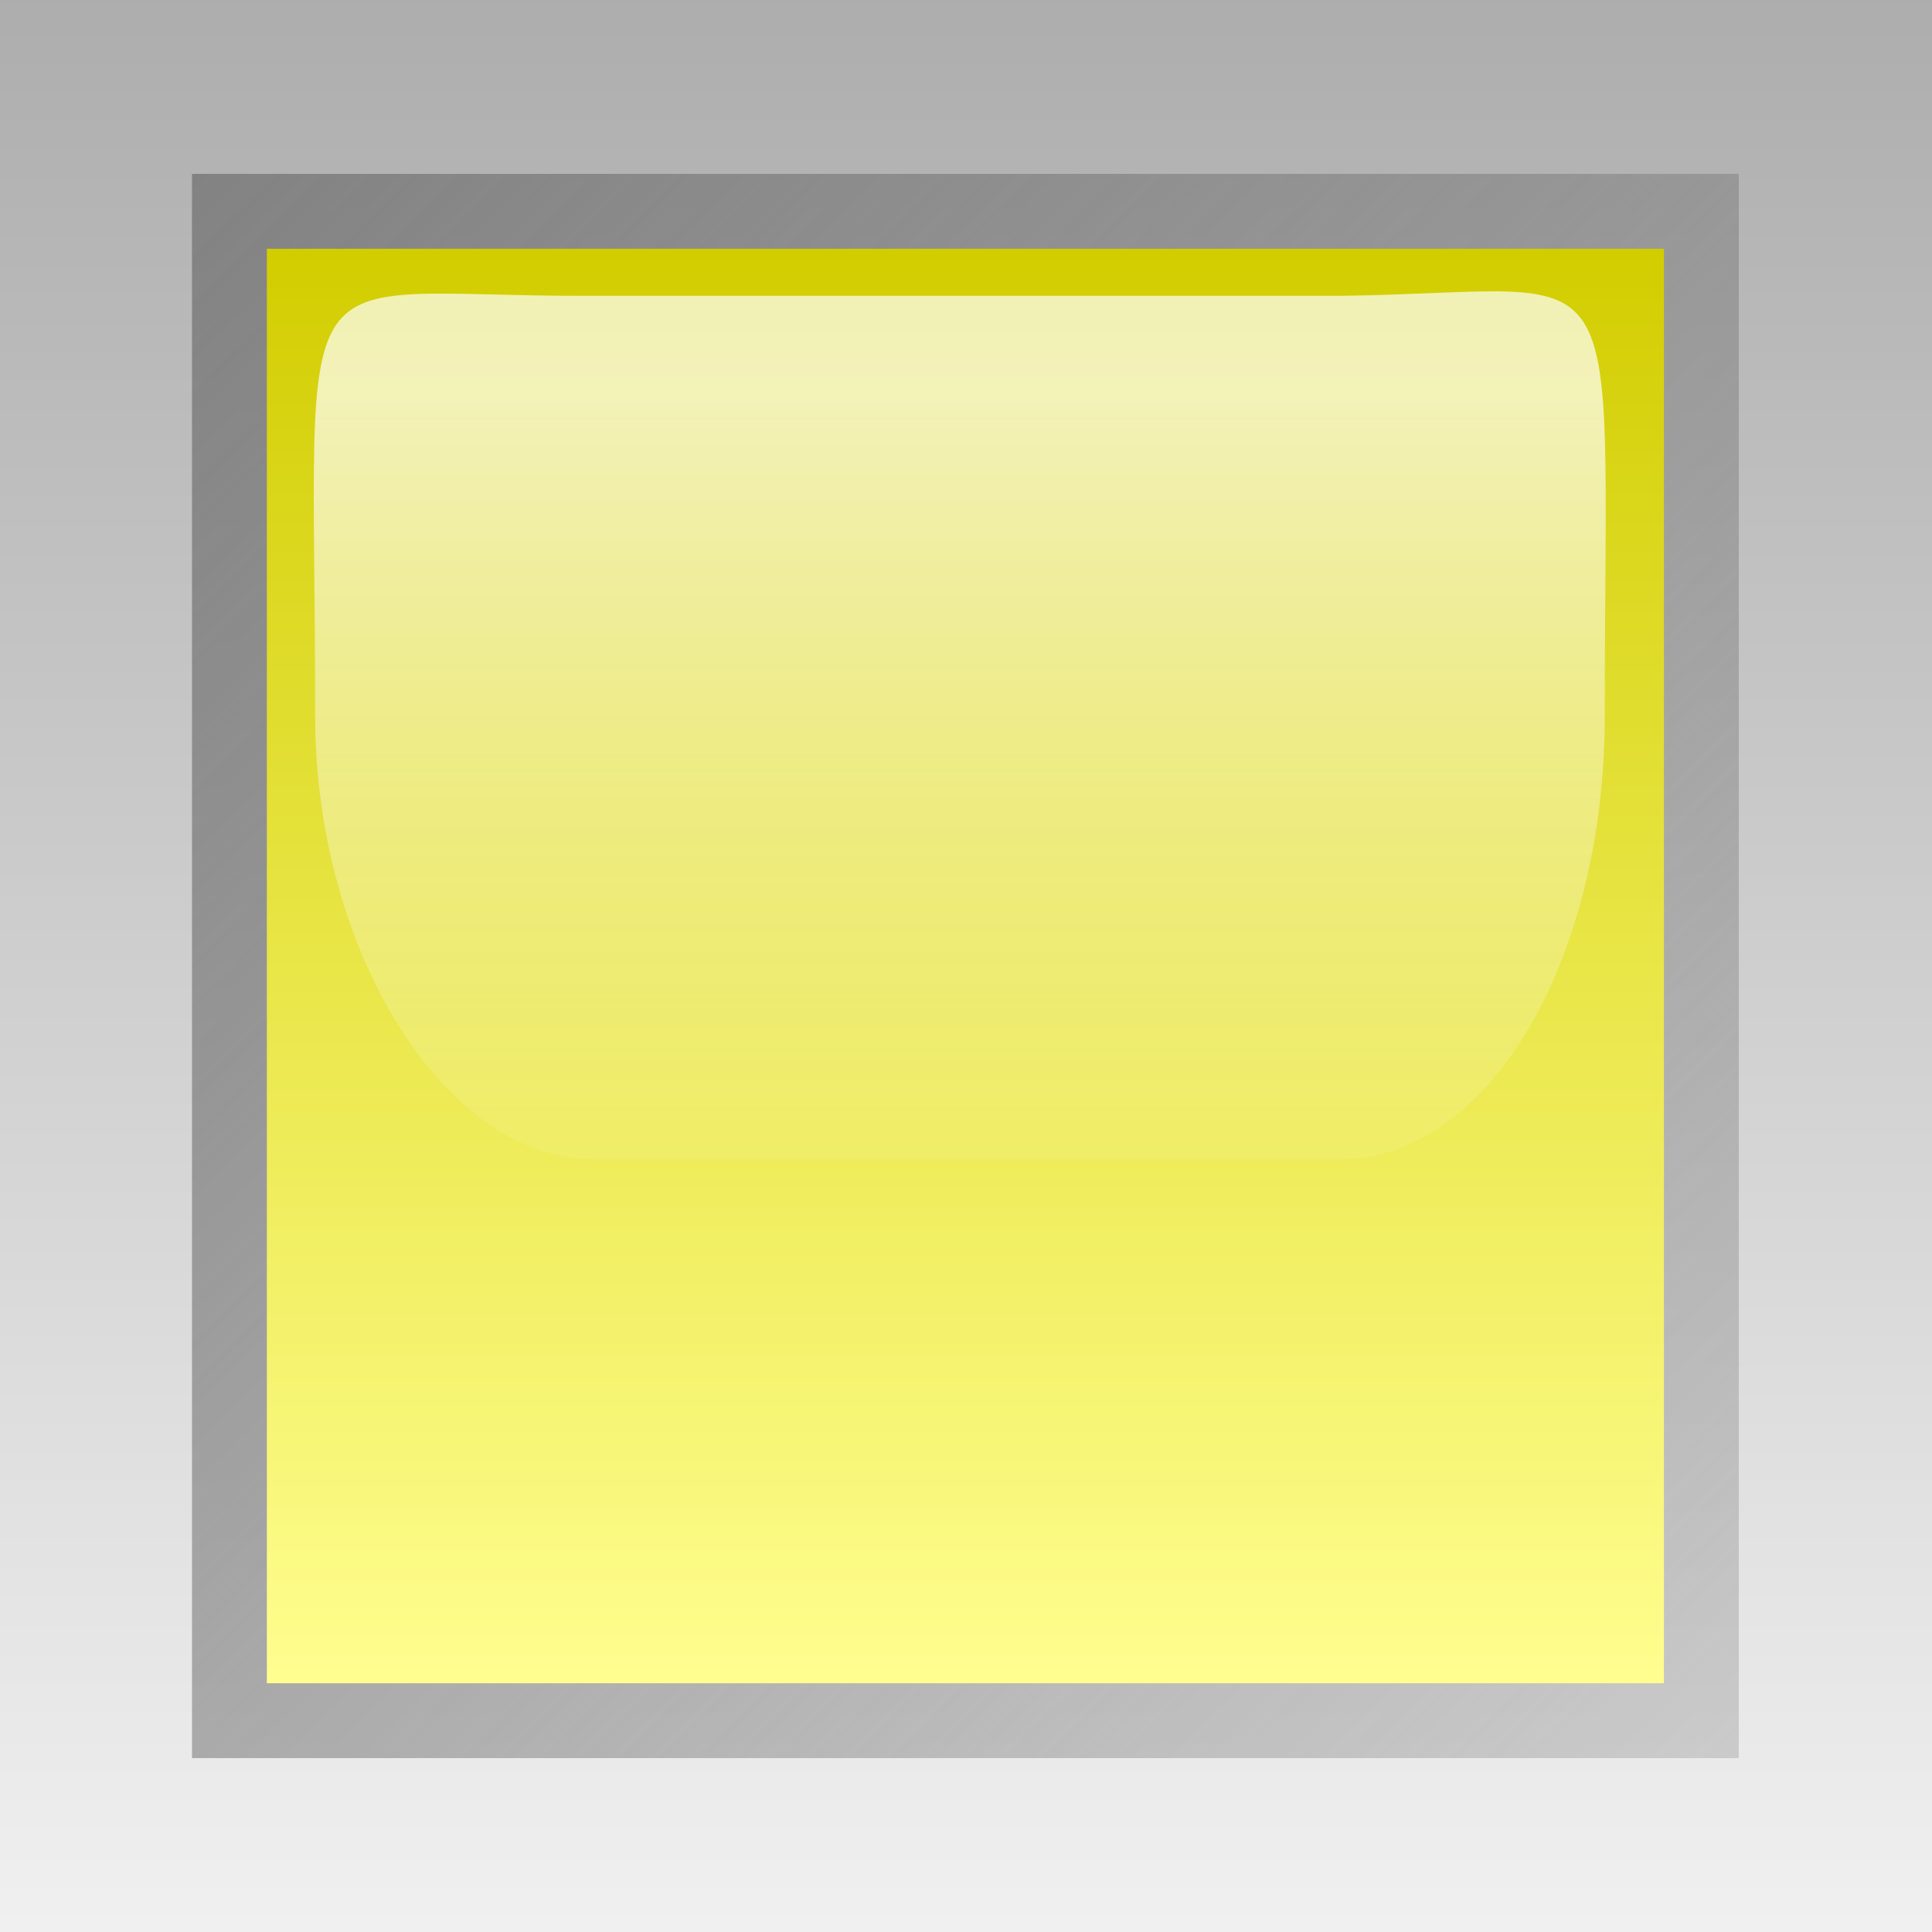 <?xml version="1.0" encoding="UTF-8" standalone="no"?>
<svg id="svg1" height="50px" width="50px" xmlns="http://www.w3.org/2000/svg" xmlns:svg="http://www.w3.org/2000/svg" xmlns:xlink="http://www.w3.org/1999/xlink">
  <rect width="100%" height="100%" fill="#333333" stroke="none"/>
  <defs id="defs1">
    <linearGradient id="linearGradient1">
      <stop id="stop11" offset="0" style="stop-color:#adadad;stop-opacity:1;"/>
      <stop id="stop12" offset="1" style="stop-color:#f0f0f0;stop-opacity:1;"/>
    </linearGradient>
    <linearGradient id="linearGradient2">
      <stop id="stop21" offset="0" style="stop-color:#828282;stop-opacity:1;"/>
      <stop id="stop22" offset="1" style="stop-color:#929292;stop-opacity:0.353;"/>
    </linearGradient>
    <linearGradient id="linearGradient3">
      <stop id="stop31" offset="0" style="stop-color:#d2cd00;stop-opacity:1;"/>
      <stop id="stop32" offset="1" style="stop-color:#fffe8f;stop-opacity:1;"/>
    </linearGradient>
    <linearGradient id="linearGradient4">
      <stop id="stop41" offset="0" style="stop-color:#ffffff;stop-opacity:0;"/>
      <stop id="stop42" offset="1" style="stop-color:#ffffff;stop-opacity:0.7;"/>
    </linearGradient>
    <linearGradient id="linearGradient11" xlink:href="#linearGradient1" gradientUnits="userSpaceOnUse" x1="29.600" x2="29.600" y1="39.991" y2="41.6" gradientTransform="matrix(0.500,0.0,0.0,1.0,-1.200,-6.400)"/>
    <linearGradient id="linearGradient12" xlink:href="#linearGradient2" gradientUnits="userSpaceOnUse" x1="17.728" x2="19.031" y1="43.338" y2="44.656"/>
    <linearGradient id="linearGradient13" xlink:href="#linearGradient3" gradientUnits="userSpaceOnUse" x1="18.391" x2="18.391" y1="43.402" y2="44.594"/>
    <linearGradient id="linearGradient14" xlink:href="#linearGradient4" gradientUnits="userSpaceOnUse" x1="21.594" x2="21.594" y1="47.917" y2="46.774" gradientTransform="matrix(0.388,0.0,0.0,0.618,5.207,5.026)"/>
  </defs>
  <g id="layer1">
    <g id="g1" style="overflow:visible" transform="matrix(31.250,0.0,0.0,31.250,-400.0,-1050.0)">
      <path id="path1" style="fill:url(#linearGradient11);fill-opacity:1;stroke:none;stroke-width:0;stroke-linecap:round;stroke-linejoin:round;stroke-miterlimit:4;stroke-opacity:1" d="M 12.800,33.600 L 14.400,33.600 L 14.400,35.200 L 12.800,35.200 L 12.800,33.600 z "/>
      <path id="path2" style="fill:url(#linearGradient12);fill-opacity:1;stroke:none;stroke-width:0;stroke-linecap:round;stroke-linejoin:round;stroke-miterlimit:4;stroke-opacity:1;overflow:visible" transform="translate(-4.791,-9.600)" d="M 17.750,43.344 L 17.750,44.656 L 19.031,44.656 L 19.031,43.344 L 17.750,43.344 z "/>
      <path id="path3" style="fill:url(#linearGradient13);fill-opacity:1;stroke:none;stroke-width:0;stroke-linecap:round;stroke-linejoin:round;stroke-miterlimit:4;stroke-opacity:1;overflow:visible" transform="translate(-4.791,-9.600)" d="M 17.812,43.406 L 17.812,44.594 L 18.969,44.594 L 18.969,43.406 L 17.812,43.406 z "/>
      <path id="path4" style="fill:url(#linearGradient14);fill-opacity:1;stroke:none;stroke-width:0;stroke-linecap:round;stroke-linejoin:round;stroke-miterlimit:4;stroke-opacity:1;overflow:visible" d="M 13.291,33.845 C 13.03,33.846 13.061,33.793 13.061,34.193 C 13.061,34.388 13.169,34.56 13.291,34.56 L 13.91,34.56 C 14.033,34.56 14.129,34.395 14.129,34.193 C 14.129,33.79 14.155,33.842 13.91,33.845 L 13.291,33.845 z "/>
    </g>
  </g>
</svg>
